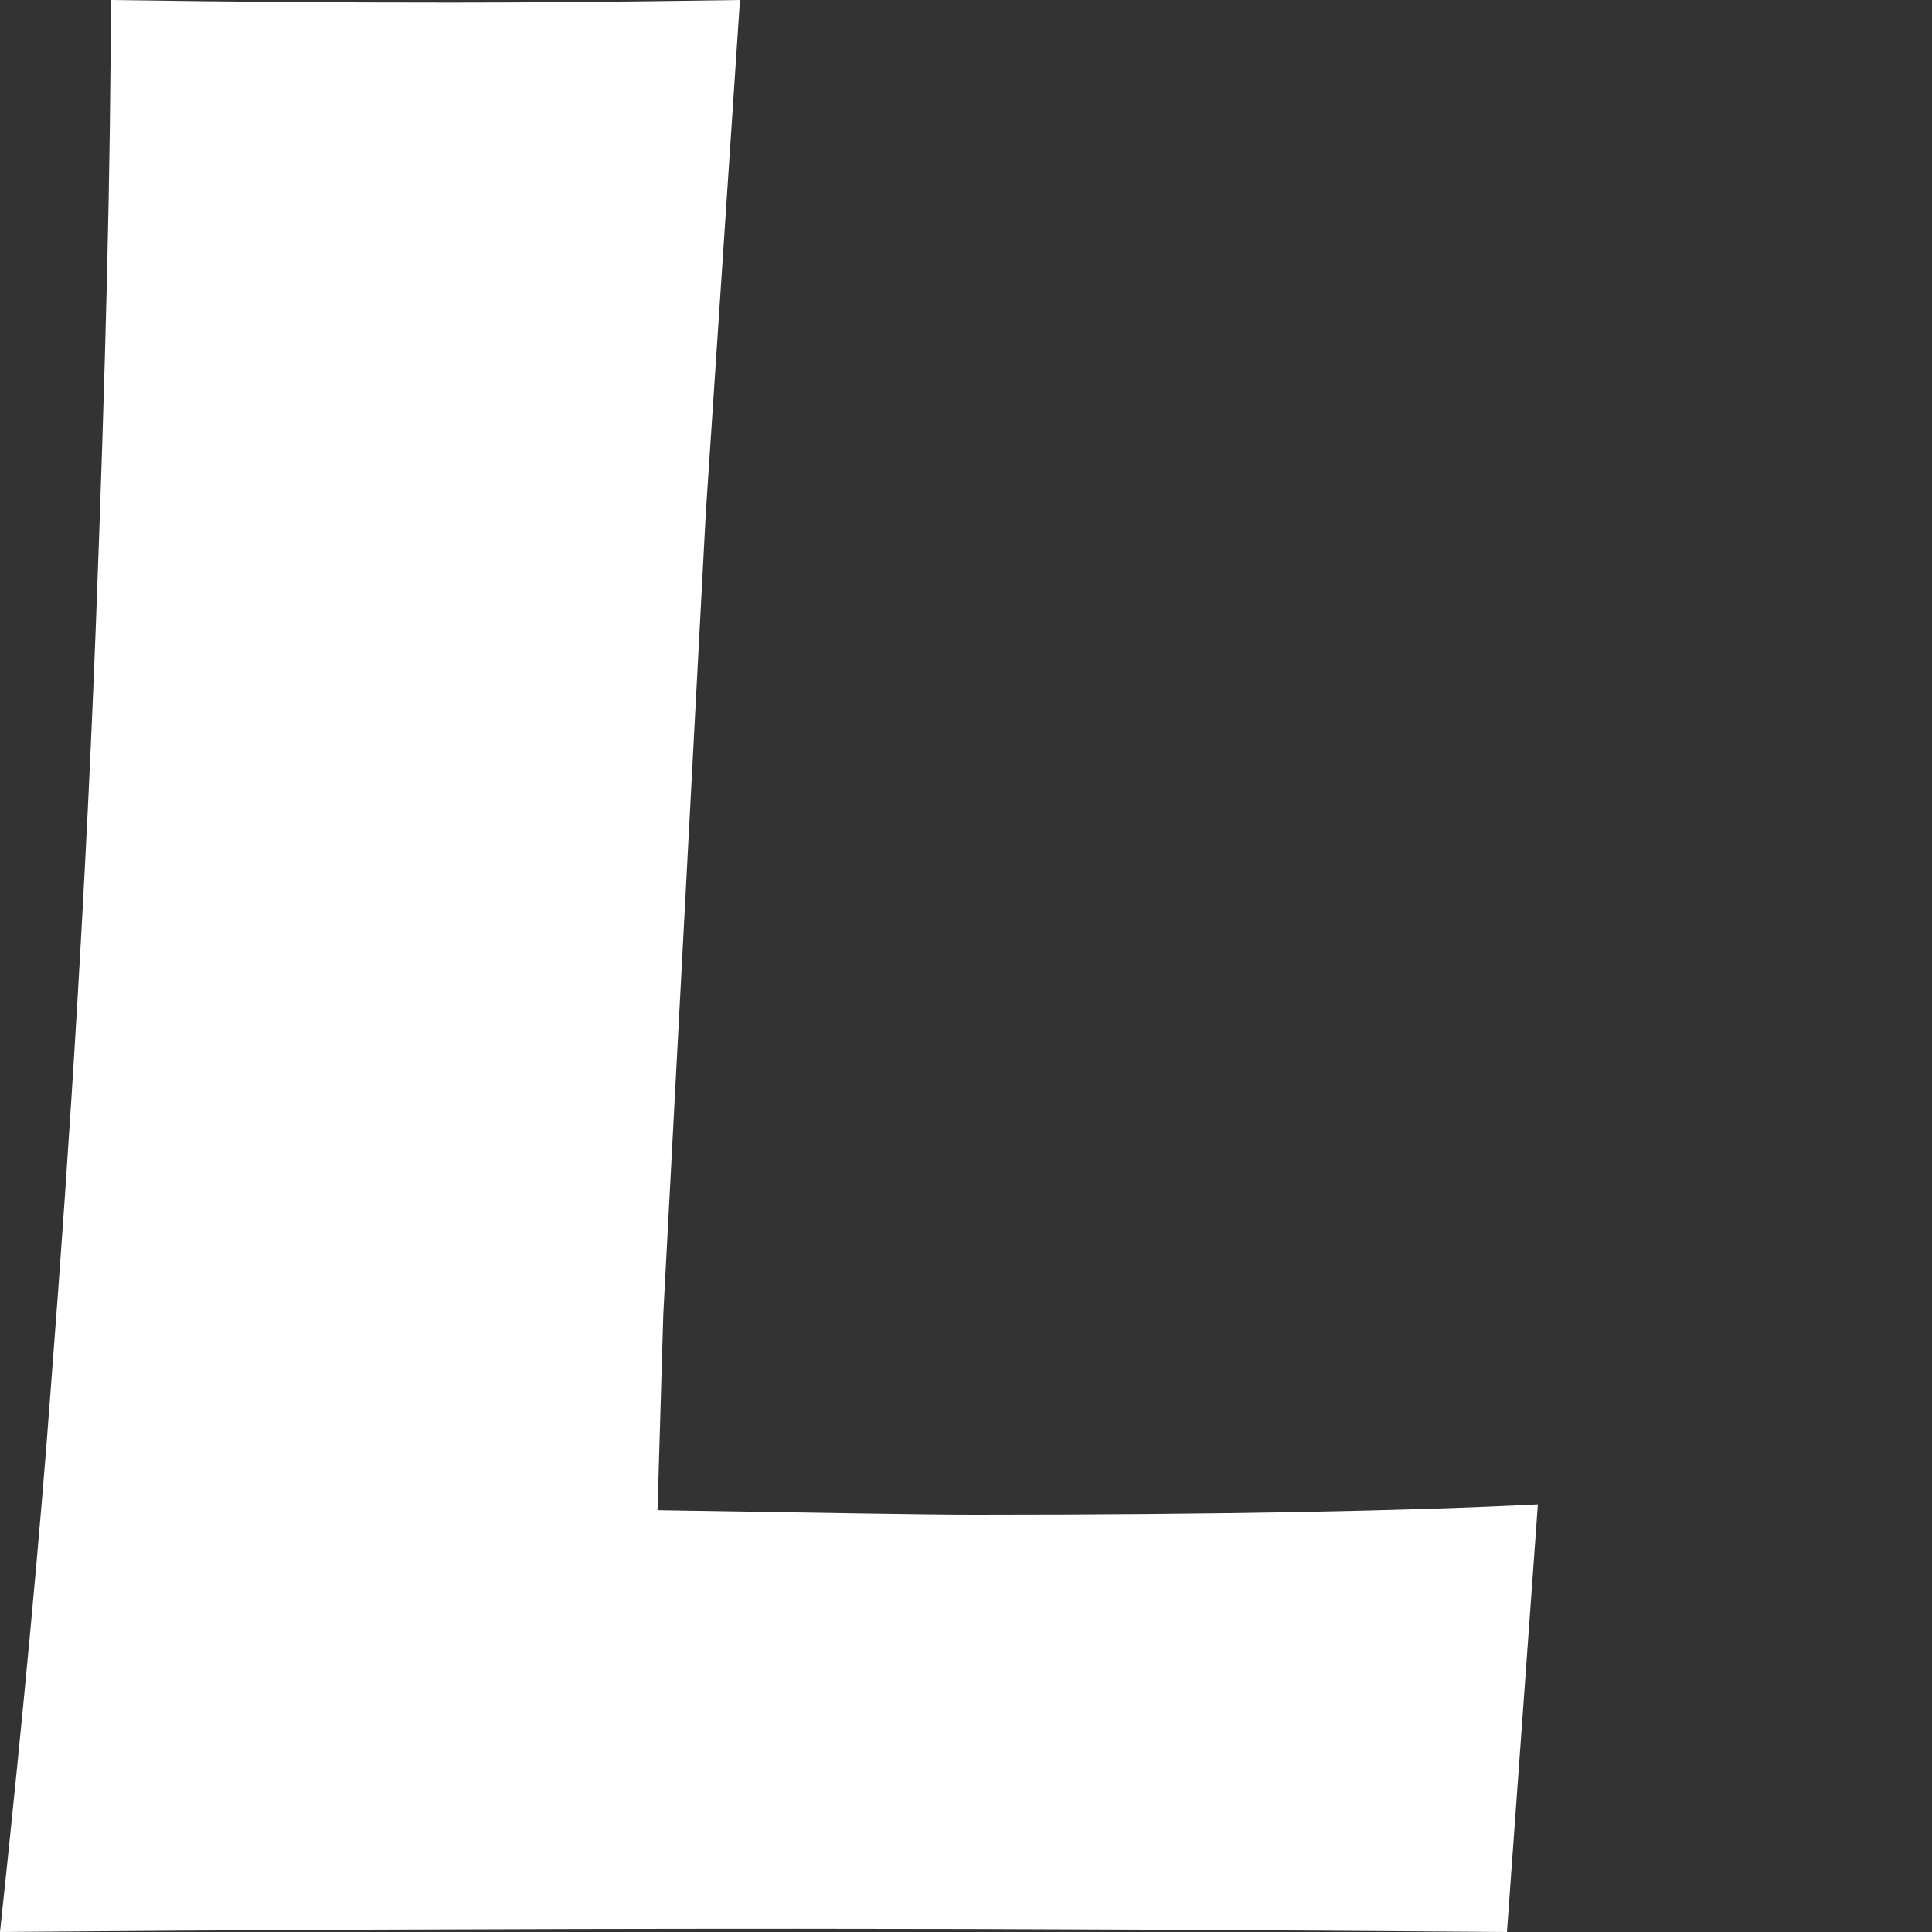 <svg width="3" height="3" viewBox="0 0 3 3" fill="none" xmlns="http://www.w3.org/2000/svg">
<rect x="0" y="0" width="3" height="3" fill="#333333" stroke="none"/>
<path d="M0 3C0.037 2.654 0.063 2.372 0.079 2.154C0.11 1.755 0.134 1.359 0.149 0.966C0.164 0.573 0.172 0.25 0.172 0C0.371 0.003 0.547 0.004 0.701 0.004C0.805 0.004 0.954 0.003 1.149 0L1.096 0.796L1.03 2.04L1.021 2.345C1.273 2.349 1.437 2.352 1.513 2.352C1.899 2.352 2.191 2.346 2.388 2.336L2.34 3C1.955 2.997 1.588 2.995 1.239 2.995C0.768 2.995 0.355 2.997 0 3Z" fill="white"/>
</svg>
